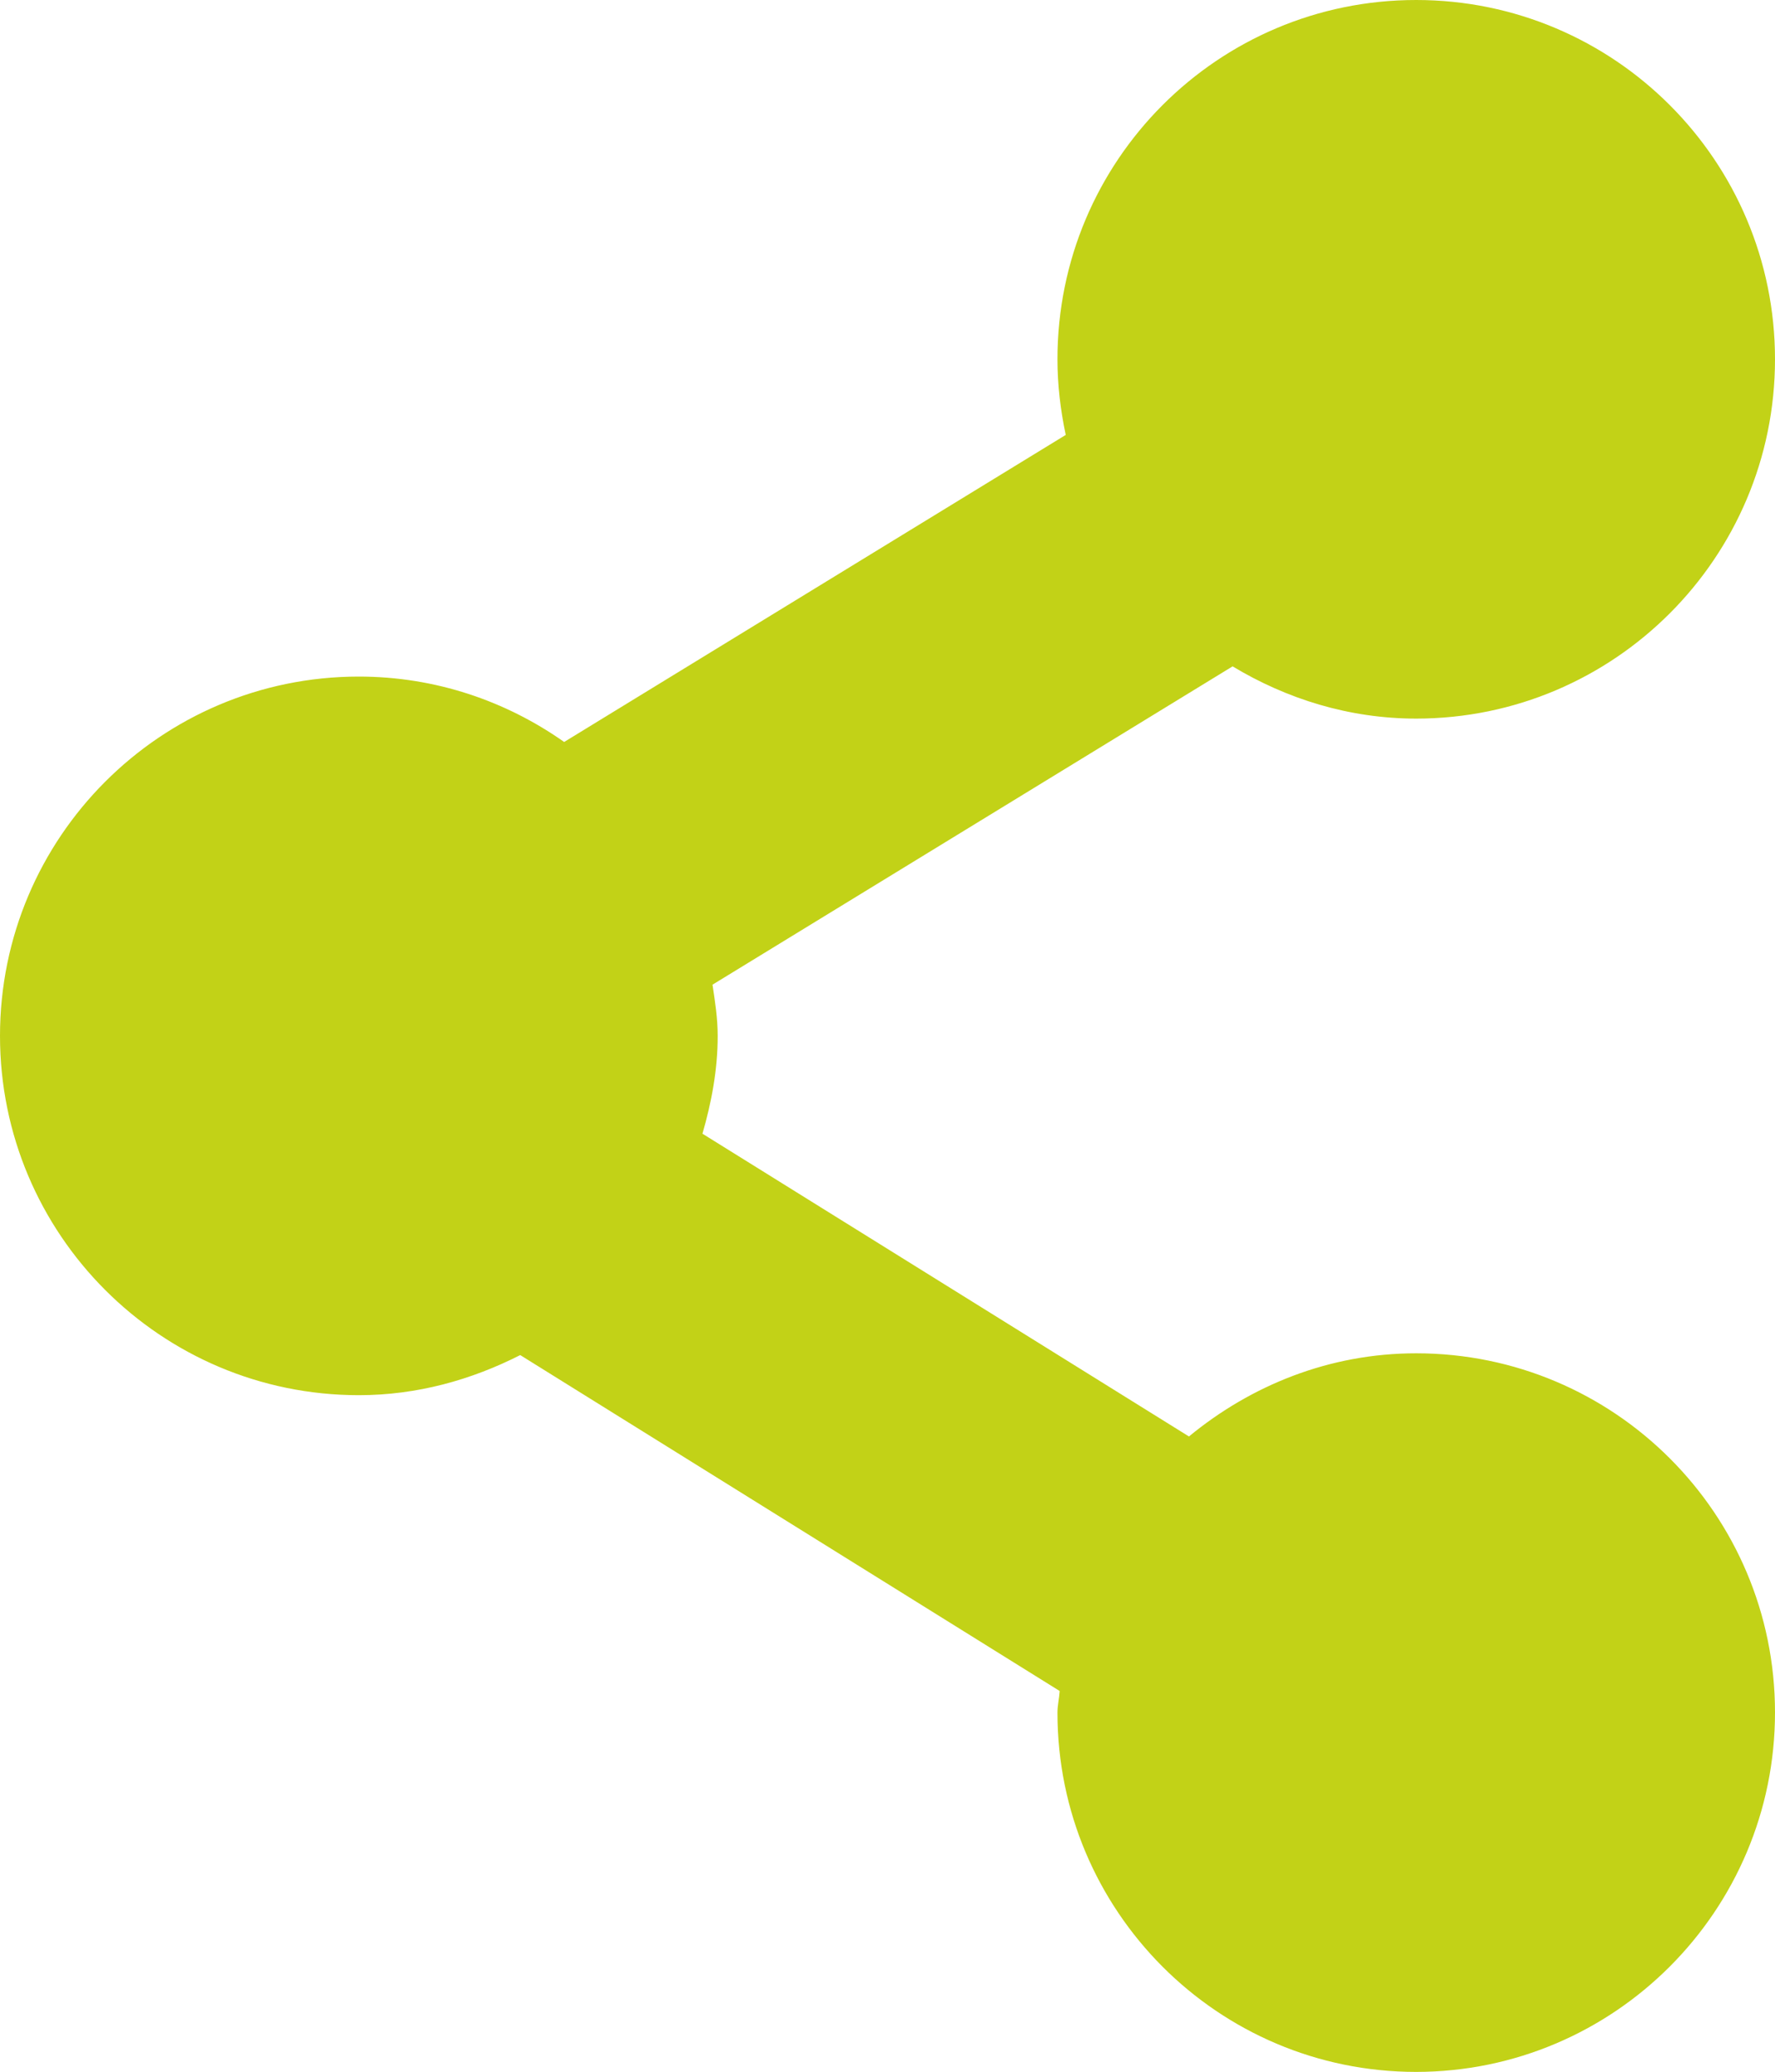 <?xml version="1.0" encoding="utf-8"?>
<!-- Generator: Adobe Illustrator 16.2.1, SVG Export Plug-In . SVG Version: 6.00 Build 0)  -->
<svg version="1.2" baseProfile="tiny" id="Layer_1" xmlns="http://www.w3.org/2000/svg" xmlns:xlink="http://www.w3.org/1999/xlink"
	 x="0px" y="0px" width="12px" height="14px" viewBox="0 0 12 14" xml:space="preserve">
<path fill="#C2D217" d="M9.574,9.145c-0.587,0-1.117,0.217-1.536,0.562L4.749,7.661C4.81,7.45,4.852,7.23,4.852,7
	c0-0.119-0.018-0.232-0.035-0.346l3.516-2.151c0.364,0.219,0.786,0.353,1.242,0.353C10.913,4.855,12,3.768,12,2.428
	C12,1.086,10.913,0,9.574,0c-1.34,0-2.425,1.086-2.425,2.428c0,0.175,0.021,0.346,0.056,0.511L3.814,5.014
	C3.421,4.737,2.943,4.572,2.426,4.572C1.086,4.572,0,5.659,0,7c0,1.34,1.086,2.428,2.426,2.428c0.395,0,0.762-0.104,1.091-0.271
	l3.647,2.27c-0.003,0.05-0.015,0.096-0.015,0.146c0,1.34,1.085,2.428,2.425,2.428C10.913,14,12,12.912,12,11.572
	C12,10.23,10.913,9.145,9.574,9.145z"/>
</svg>
